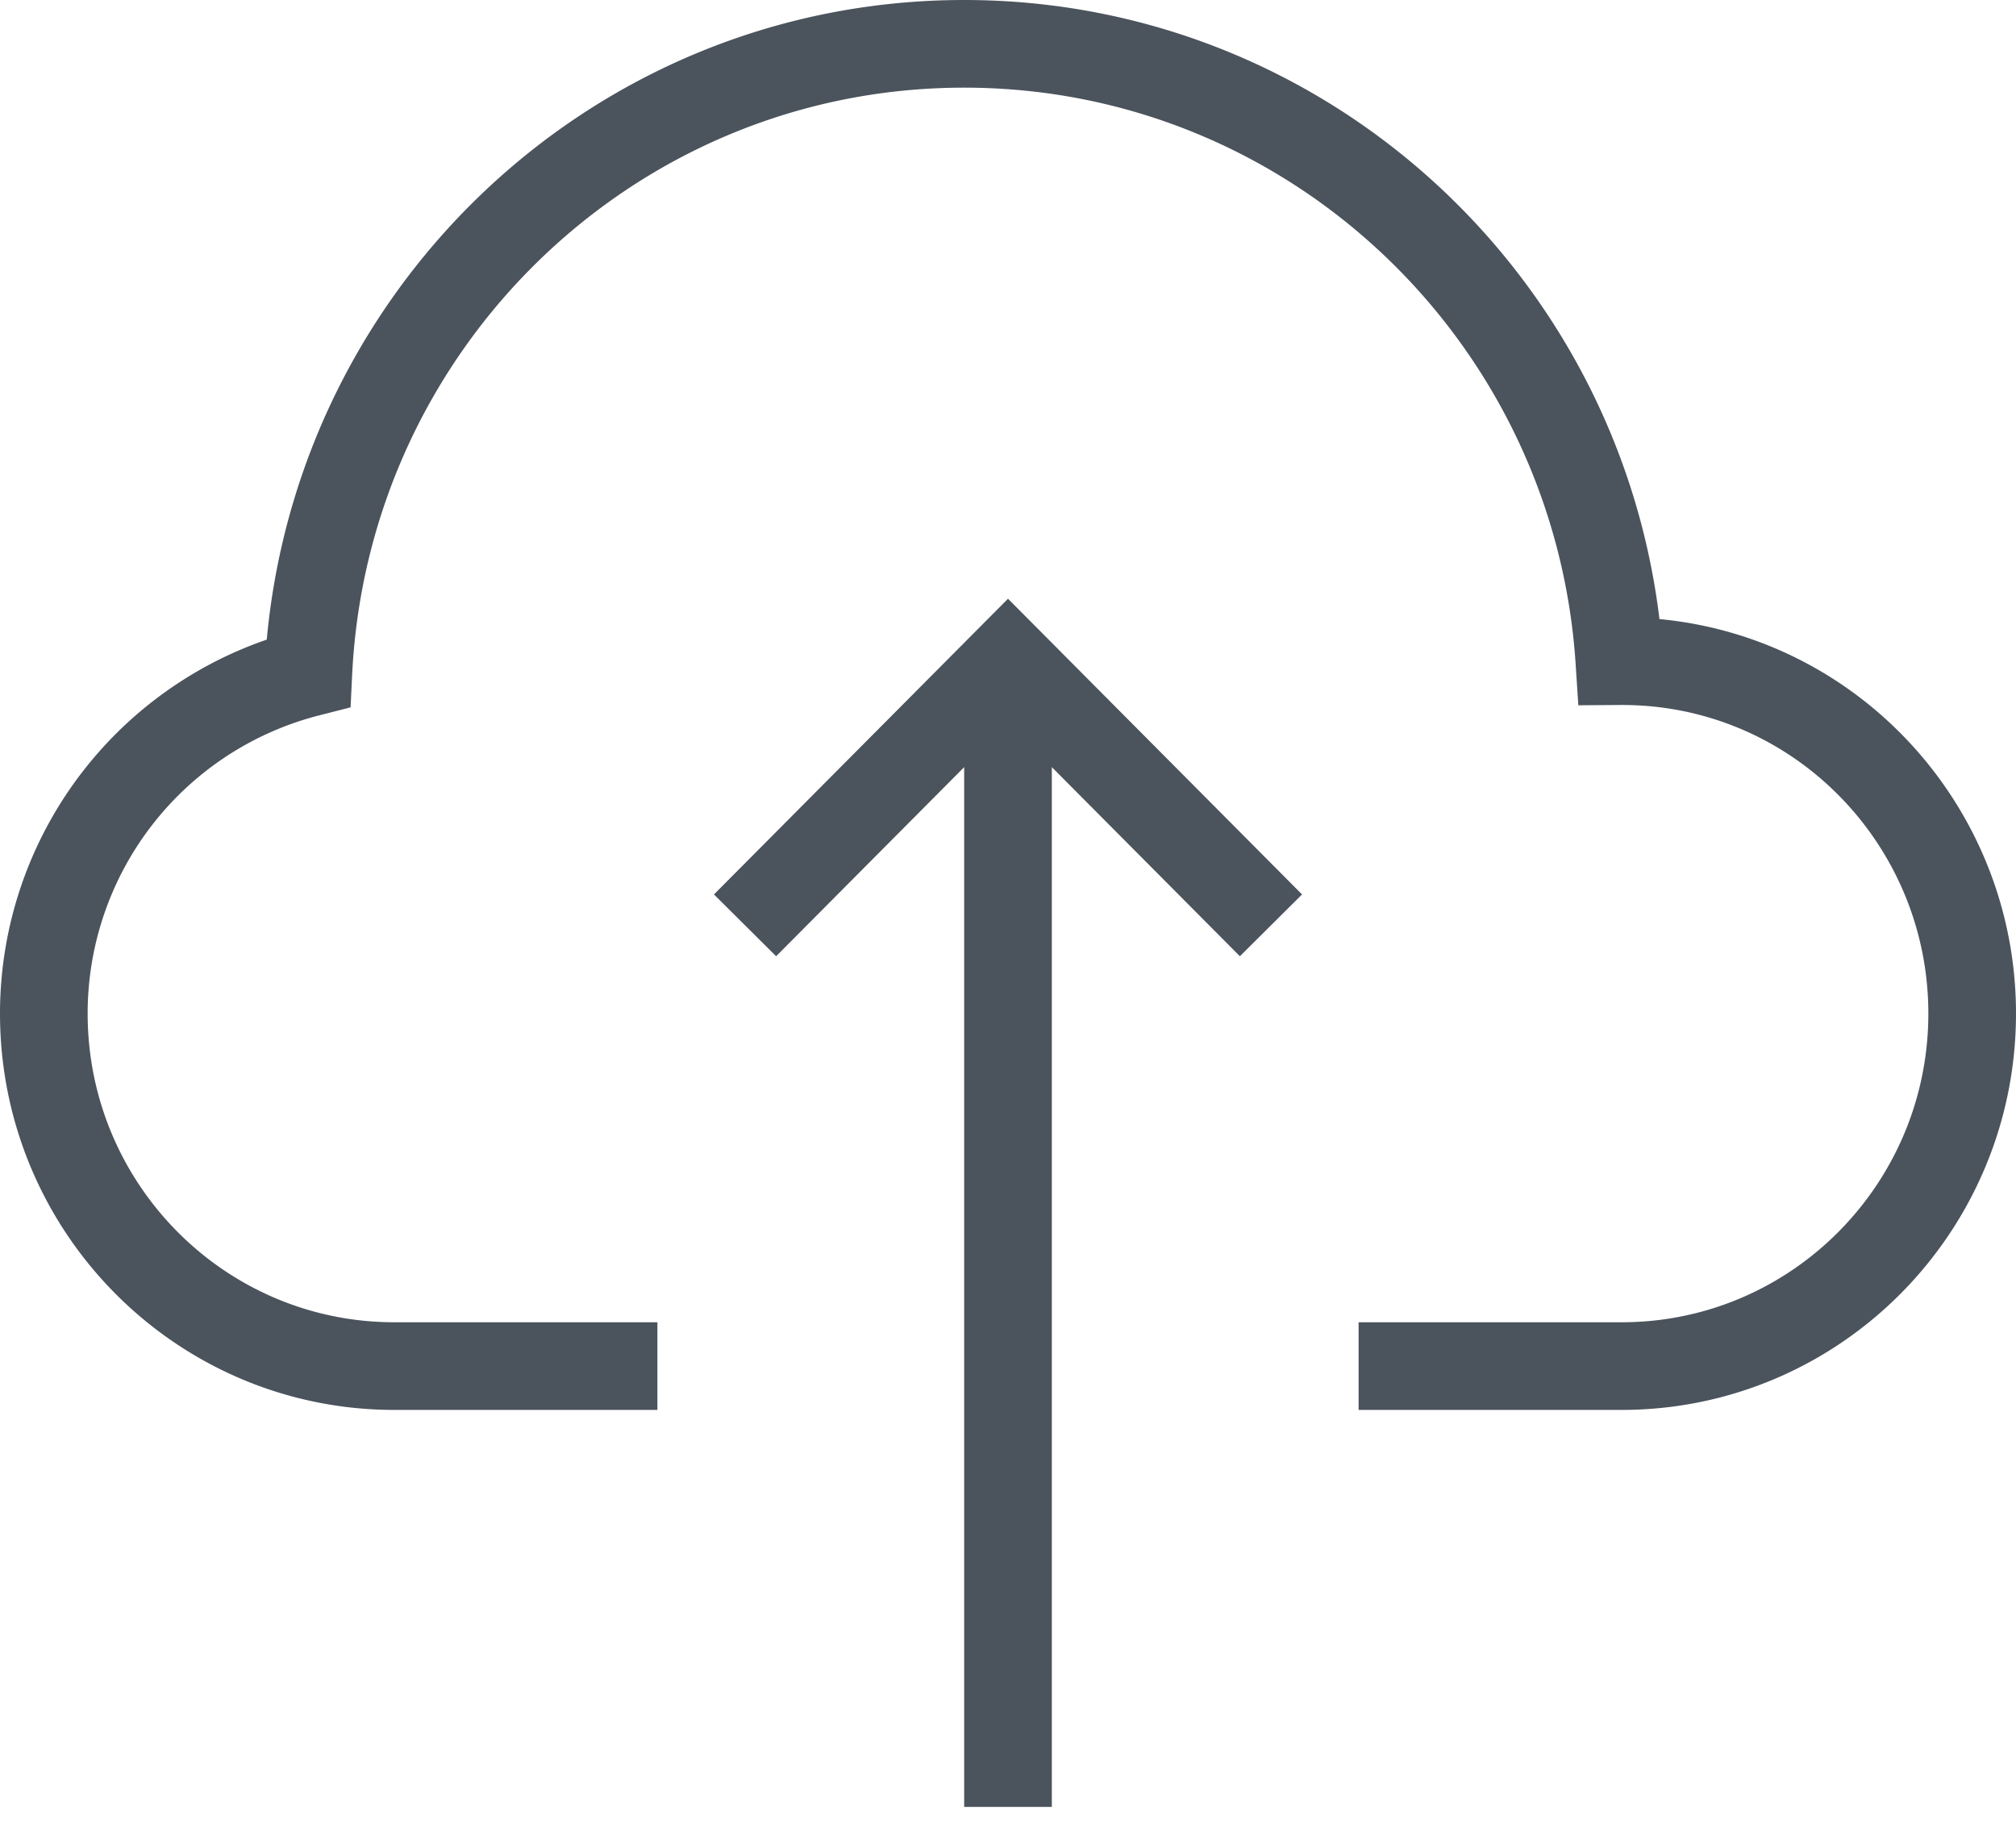 <svg xmlns="http://www.w3.org/2000/svg" width="46" height="42" viewBox="0 0 46 42">
    <g fill="none" fill-rule="evenodd" stroke="#4B535C" stroke-width="2">
        <path d="M23 41.229V15.08M17 21.114l6-6.034 6 6.034"/>
        <path d="M31 31.171h6c4.418 0 8-3.602 8-8.045 0-4.42-3.564-8.072-8.05-8.04C36.436 7.221 29.948 1 22 1 13.962 1 7.42 7.364 7.036 15.354A8.02 8.02 0 0 0 1 23.126c0 4.443 3.582 8.045 8 8.045h6"/>
    </g>
</svg>
